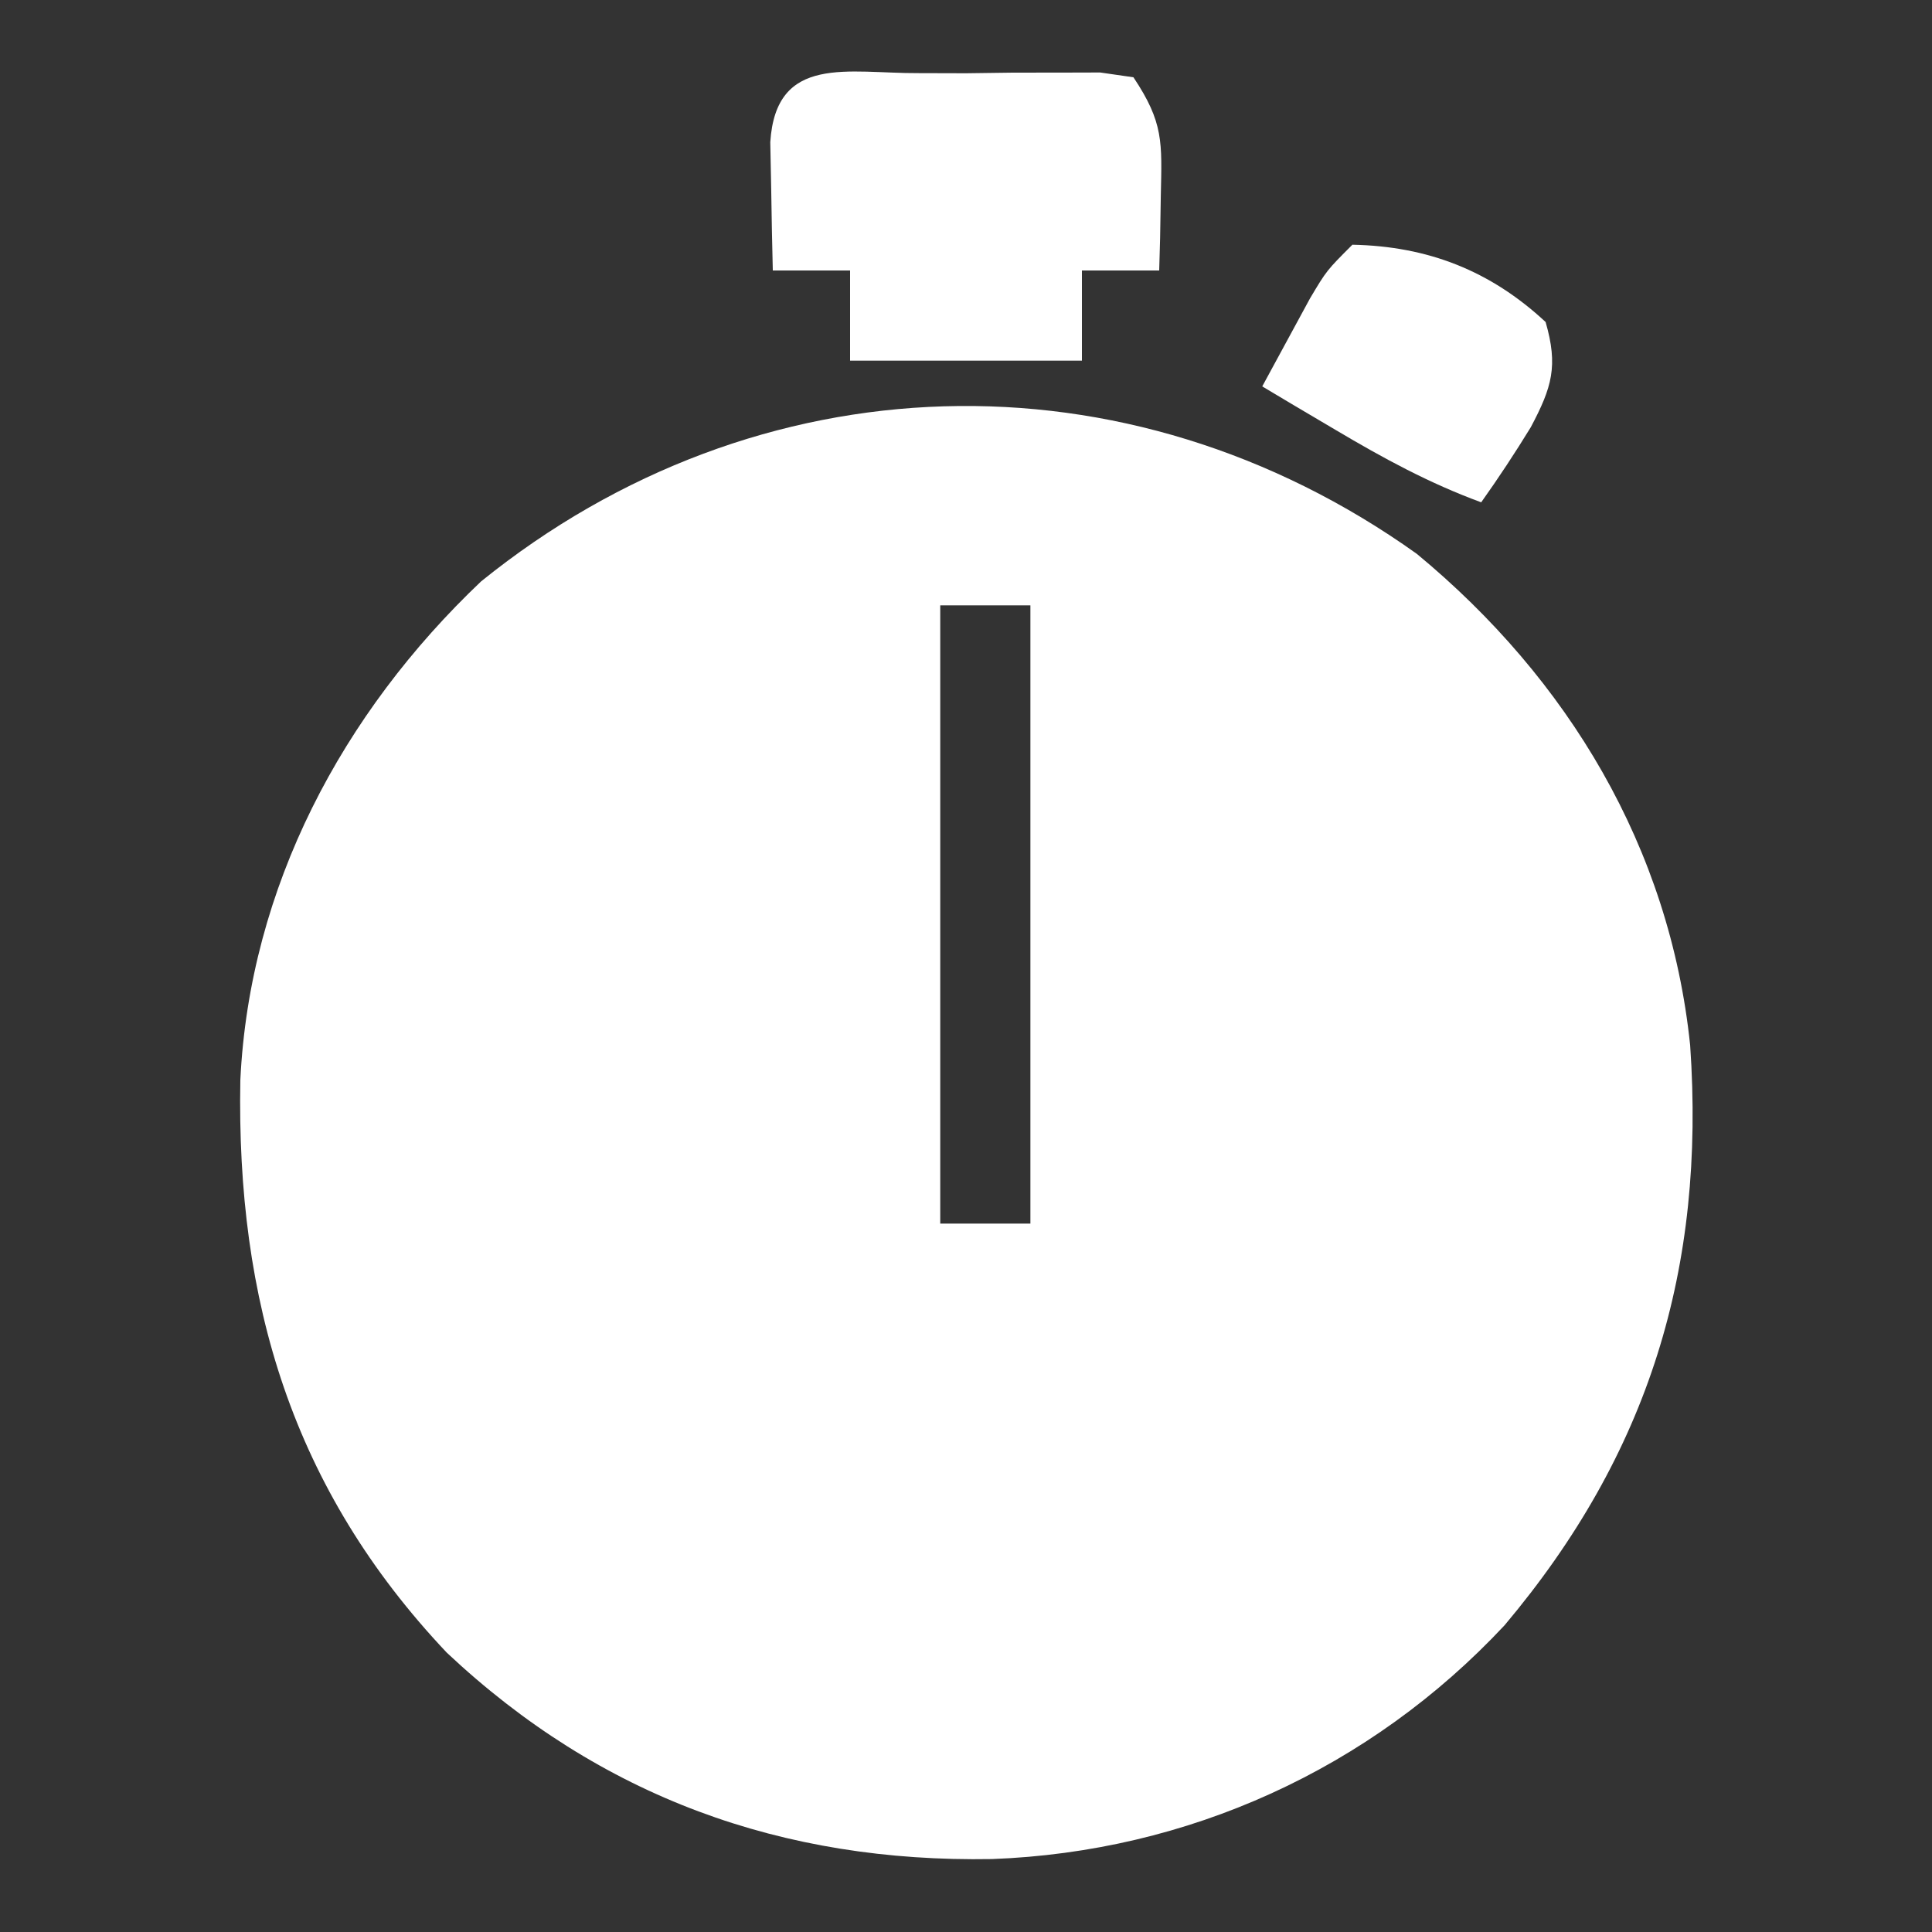 <?xml version="1.0" encoding="UTF-8"?>
<svg version="1.1" xmlns="http://www.w3.org/2000/svg" width="150" height="150">
<rect width="100%" height="100%" fill="#333333" stroke="none"/>
<path d="M0 0 C11.761 9.722 19.632 22.813 21.223 38.151 C22.423 55.465 18.039 69.856 6.812 83.188 C-3.631 94.368 -17.796 100.774 -32.984 101.337 C-49.235 101.619 -63.372 96.533 -75.312 85.312 C-87.341 72.588 -91.657 57.981 -91.34 40.852 C-90.623 25.891 -83.418 12.359 -72.645 2.137 C-51.204 -15.187 -22.514 -16.069 0 0 Z M-37 4 C-37 19.84 -37 35.68 -37 52 C-34.69 52 -32.38 52 -30 52 C-30 36.16 -30 20.32 -30 4 C-32.31 4 -34.62 4 -37 4 Z " fill="#FFFFFF" transform="translate(110,43)"/>
<path d="M0 0 C1.214 0.003 2.429 0.006 3.68 0.01 C5.501 -0.014 5.501 -0.014 7.359 -0.039 C8.517 -0.04 9.675 -0.04 10.867 -0.041 C12.466 -0.045 12.466 -0.045 14.098 -0.05 C14.95 0.073 15.802 0.196 16.68 0.322 C19.031 3.849 18.894 5.351 18.805 9.51 C18.787 10.596 18.769 11.683 18.75 12.803 C18.727 13.634 18.704 14.466 18.68 15.322 C16.7 15.322 14.72 15.322 12.68 15.322 C12.68 17.632 12.68 19.942 12.68 22.322 C6.74 22.322 0.8 22.322 -5.32 22.322 C-5.32 20.012 -5.32 17.702 -5.32 15.322 C-7.3 15.322 -9.28 15.322 -11.32 15.322 C-11.374 13.198 -11.413 11.072 -11.445 8.947 C-11.469 7.764 -11.492 6.581 -11.516 5.361 C-11.074 -1.51 -5.453 0.033 0 0 Z " fill="#FFFFFF" transform="translate(71.32,5.678)"/>
<path d="M0 0 C5.86 0.117 10.714 2.015 15 6 C15.985 9.41 15.498 11.06 13.855 14.16 C12.632 16.159 11.357 18.09 10 20 C5.957 18.515 2.389 16.571 -1.312 14.375 C-2.381 13.743 -3.45 13.112 -4.551 12.461 C-5.359 11.979 -6.167 11.497 -7 11 C-6.213 9.539 -5.42 8.082 -4.625 6.625 C-4.184 5.813 -3.743 5.001 -3.289 4.164 C-2 2 -2 2 0 0 Z " fill="#FFFFFF" transform="translate(105,19)"/>
</svg>
